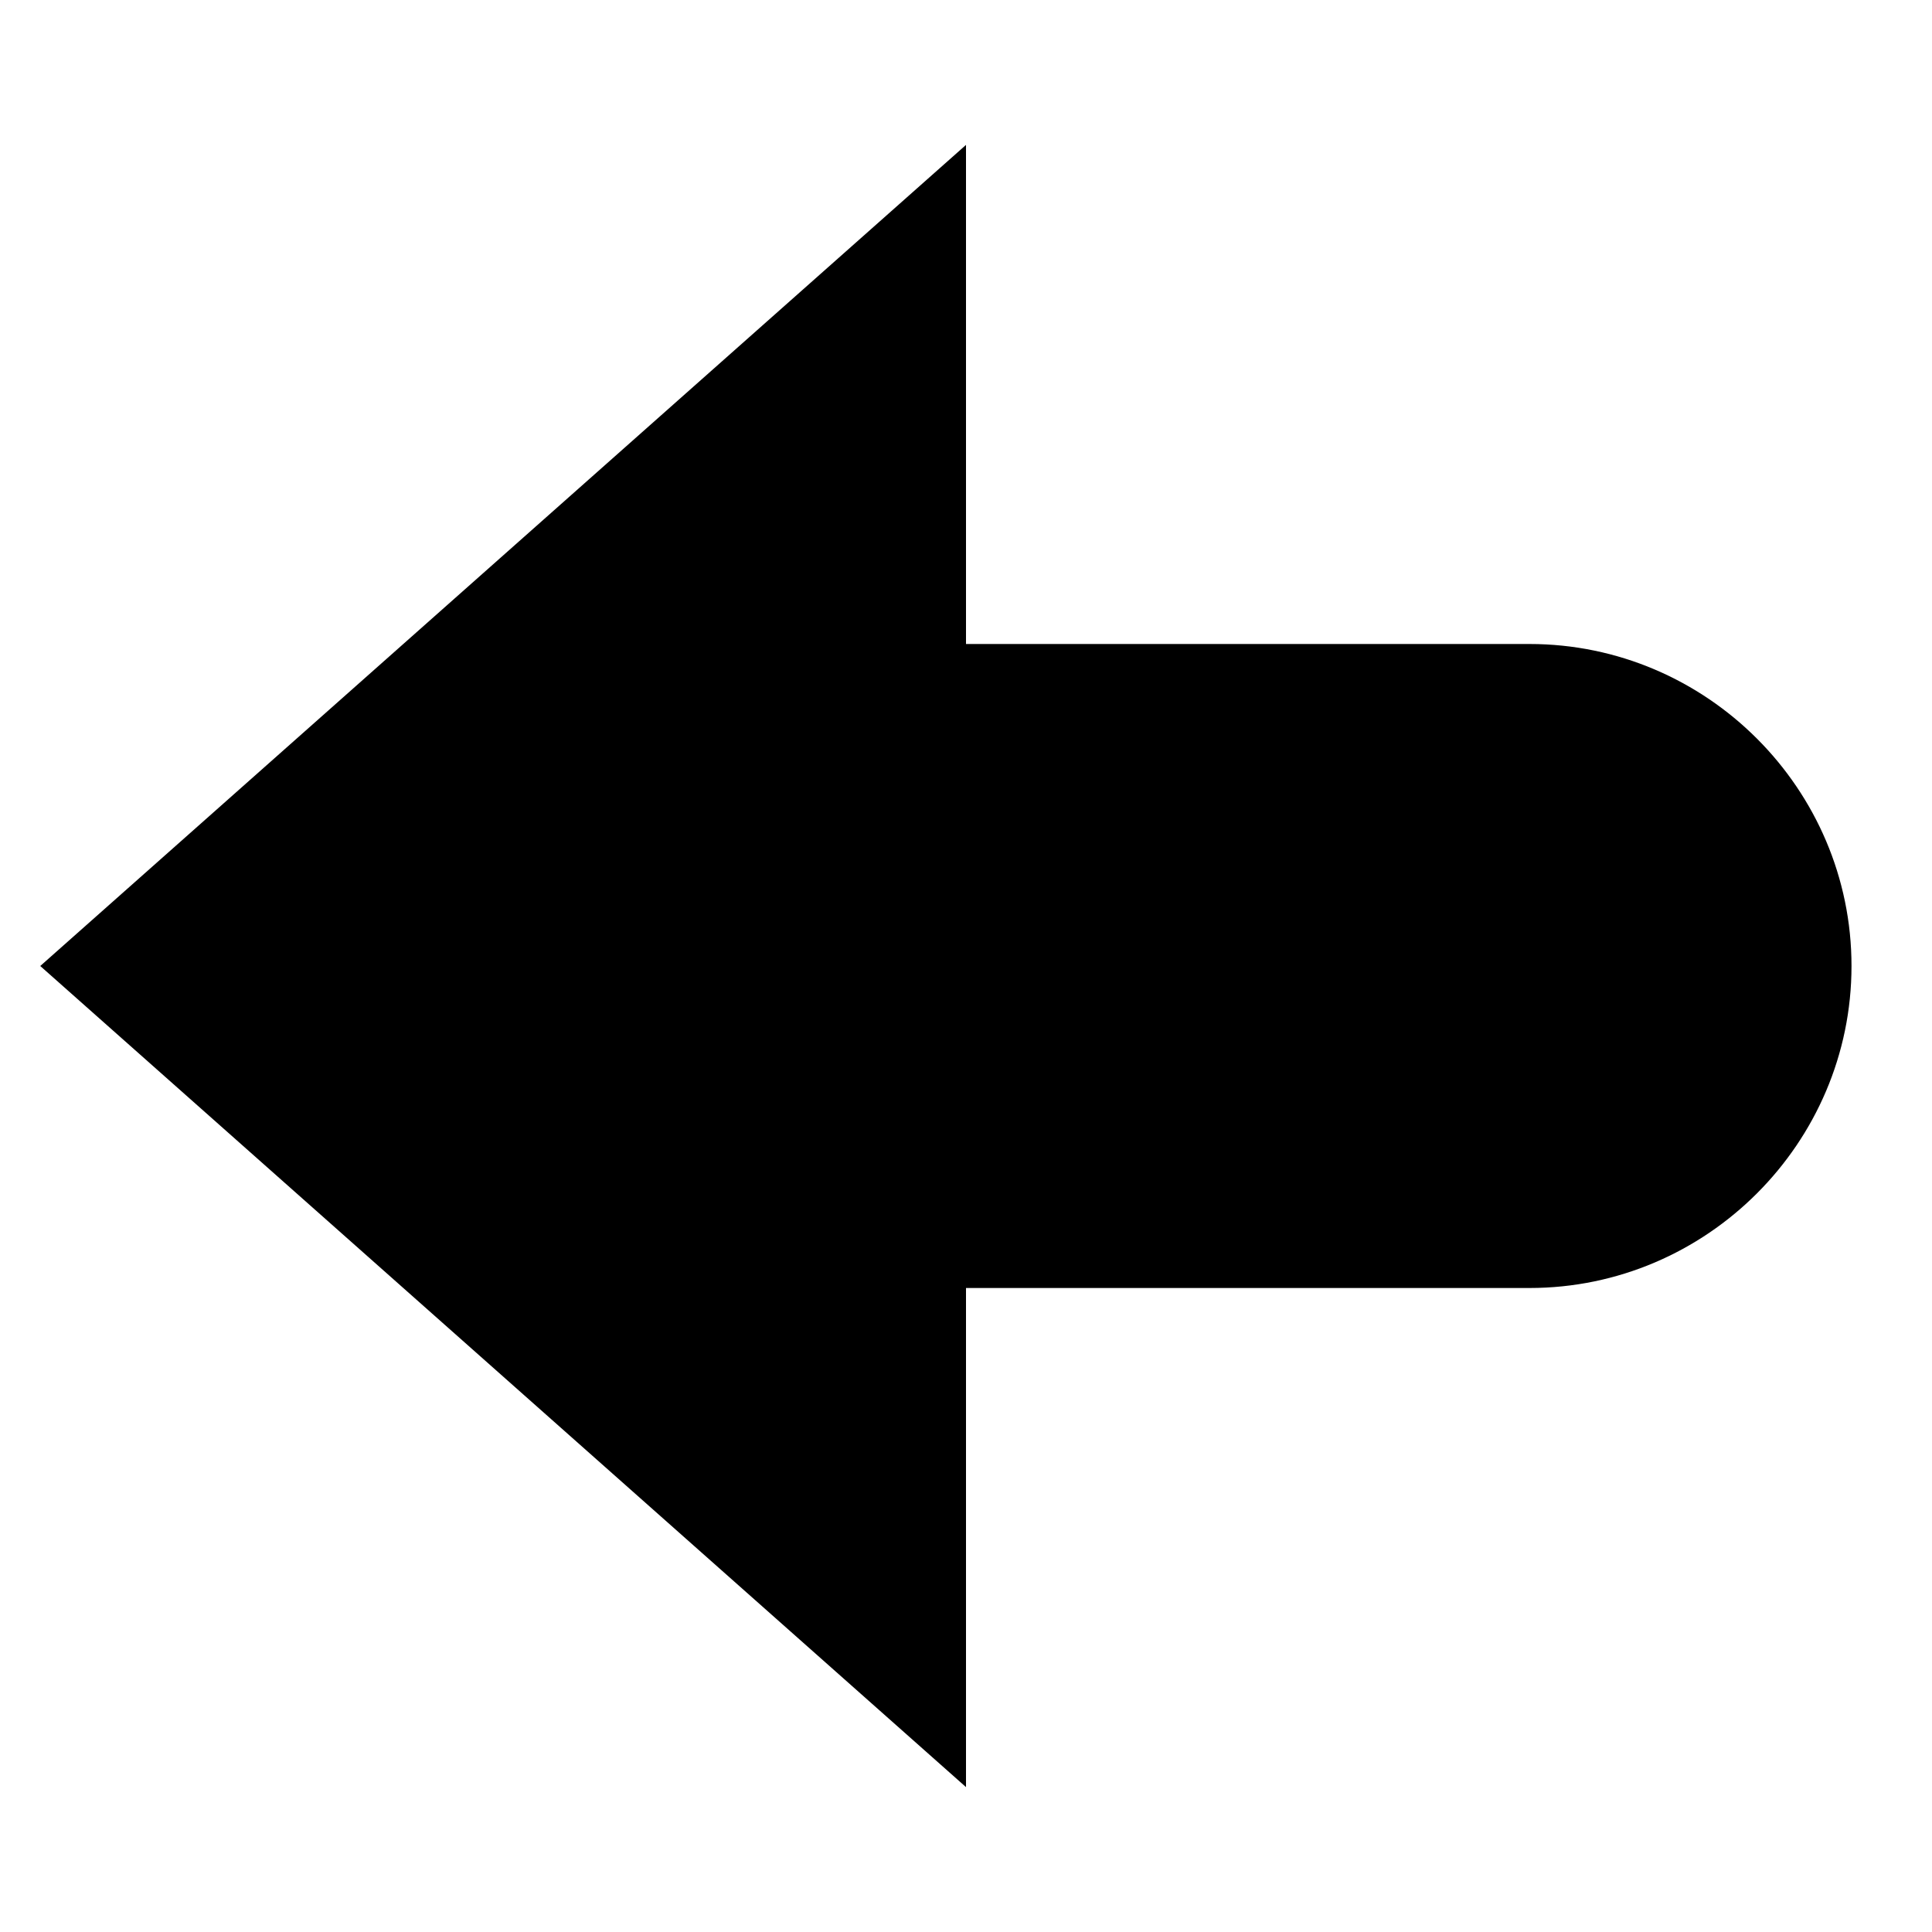 <svg id="nc_icon" version="1.1" xmlns="http://www.w3.org/2000/svg" xmlns:xlink="http://www.w3.org/1999/xlink" x="0px" y="0px" viewBox="0 0 24 24" xml:space="preserve" ><g class="nc-icon-wrapper" fill="currentColor"><path fill="currentColor" d="M12,16h7c2.2,0,4-1.8,4-4s-1.8-4-4-4h-7V1.8L0.5,12L12,22.2V16z"></path></g></svg>